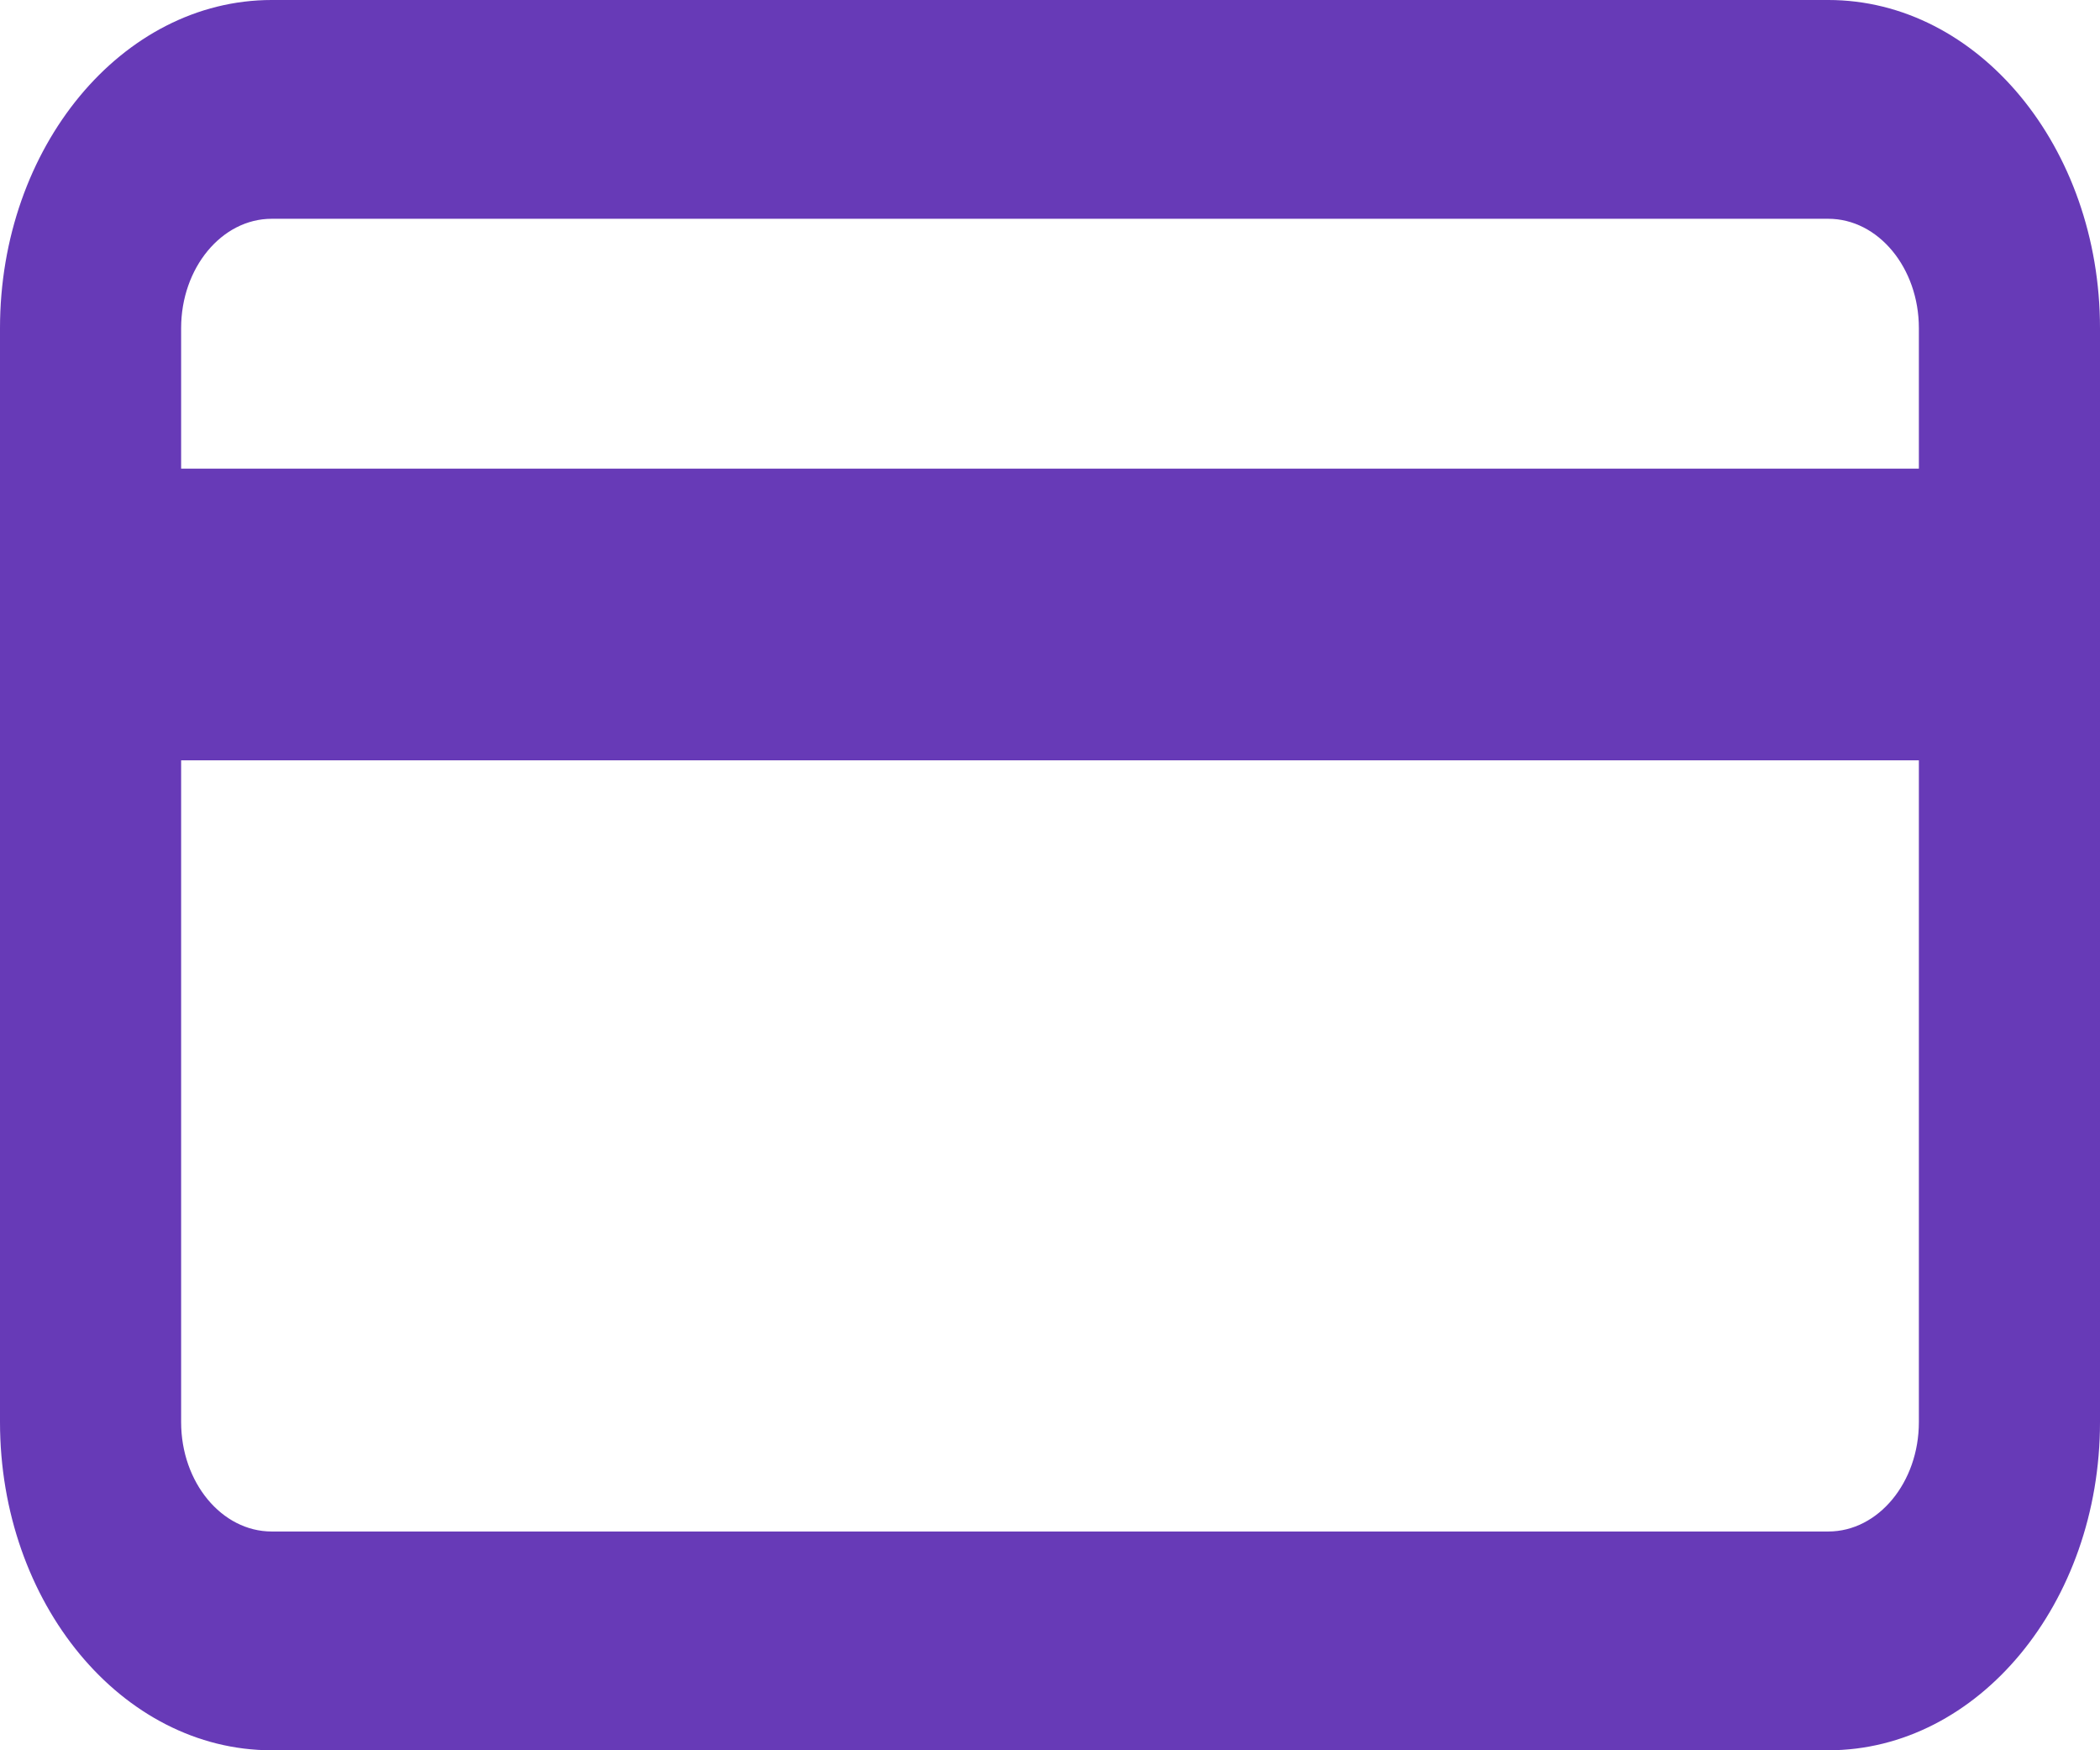 <svg width="24" height="20" viewBox="0 0 24 20" fill="none" xmlns="http://www.w3.org/2000/svg">
<path d="M20.895 0H3.105C1.393 0 0 1.683 0 3.75V16.25C0 18.318 1.393 20 3.105 20H20.895C22.607 20 24 18.318 24 16.25V3.75C24 1.682 22.607 0 20.895 0ZM3.105 2.5H20.895C21.466 2.5 21.93 3.061 21.93 3.75V5.355H2.07V3.75C2.07 3.061 2.534 2.5 3.105 2.5ZM20.895 17.5H3.105C2.534 17.5 2.07 16.939 2.07 16.25V8.688H21.93V16.25C21.93 16.939 21.466 17.5 20.895 17.5Z" fill="#673AB7"/>
</svg>
